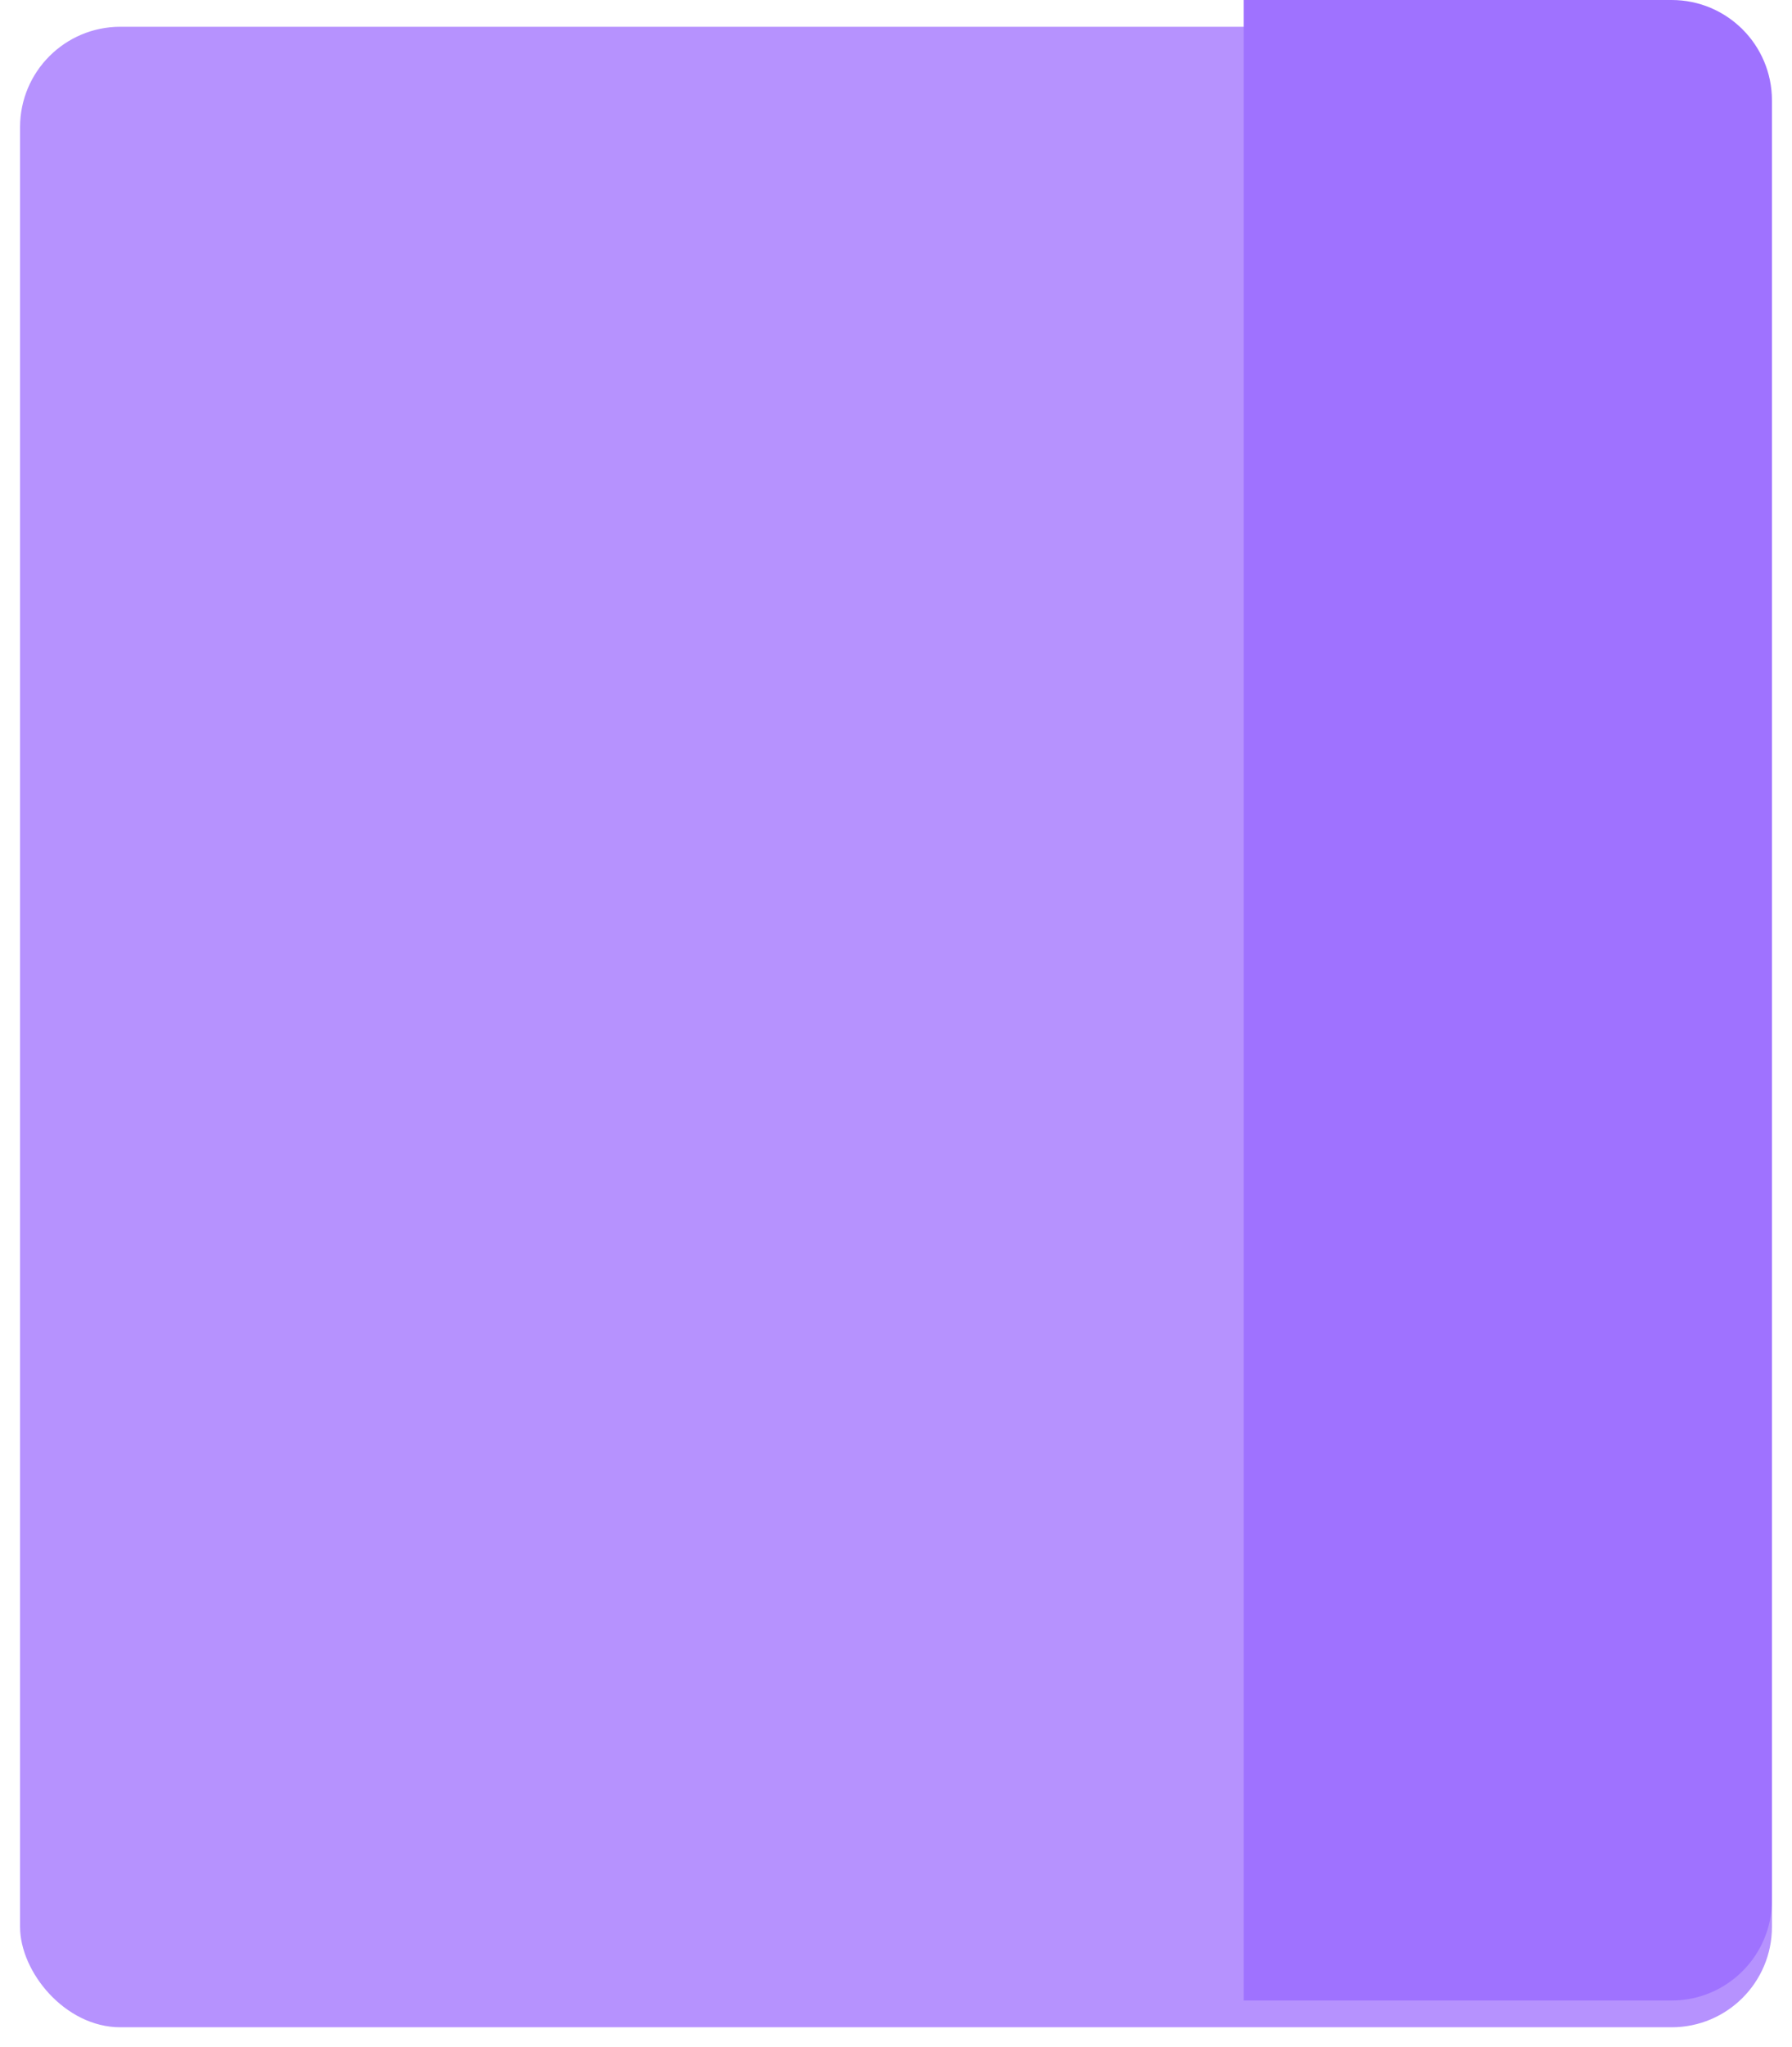 <svg width="268" height="306" viewBox="0 0 268 306" fill="none" xmlns="http://www.w3.org/2000/svg">
<g filter="url(#filter0_d)">
<rect x="3" width="262" height="299" rx="15" fill="#B692FE"/>
</g>
<path d="M186 0H250C258.284 0 265 6.716 265 15V284C265 292.284 258.284 299 250 299H186V0Z" fill="#9F72FF"/>
<defs>
<filter id="filter0_d" x="0" y="0" width="268" height="306" filterUnits="userSpaceOnUse" color-interpolation-filters="sRGB">
<feFlood flood-opacity="0" result="BackgroundImageFix"/>
<feColorMatrix in="SourceAlpha" type="matrix" values="0 0 0 0 0 0 0 0 0 0 0 0 0 0 0 0 0 0 127 0"/>
<feOffset dy="4"/>
<feGaussianBlur stdDeviation="1.5"/>
<feColorMatrix type="matrix" values="0 0 0 0 0.859 0 0 0 0 0.788 0 0 0 0 1 0 0 0 1 0"/>
<feBlend mode="normal" in2="BackgroundImageFix" result="effect1_dropShadow"/>
<feBlend mode="normal" in="SourceGraphic" in2="effect1_dropShadow" result="shape"/>
</filter>
</defs>
</svg>